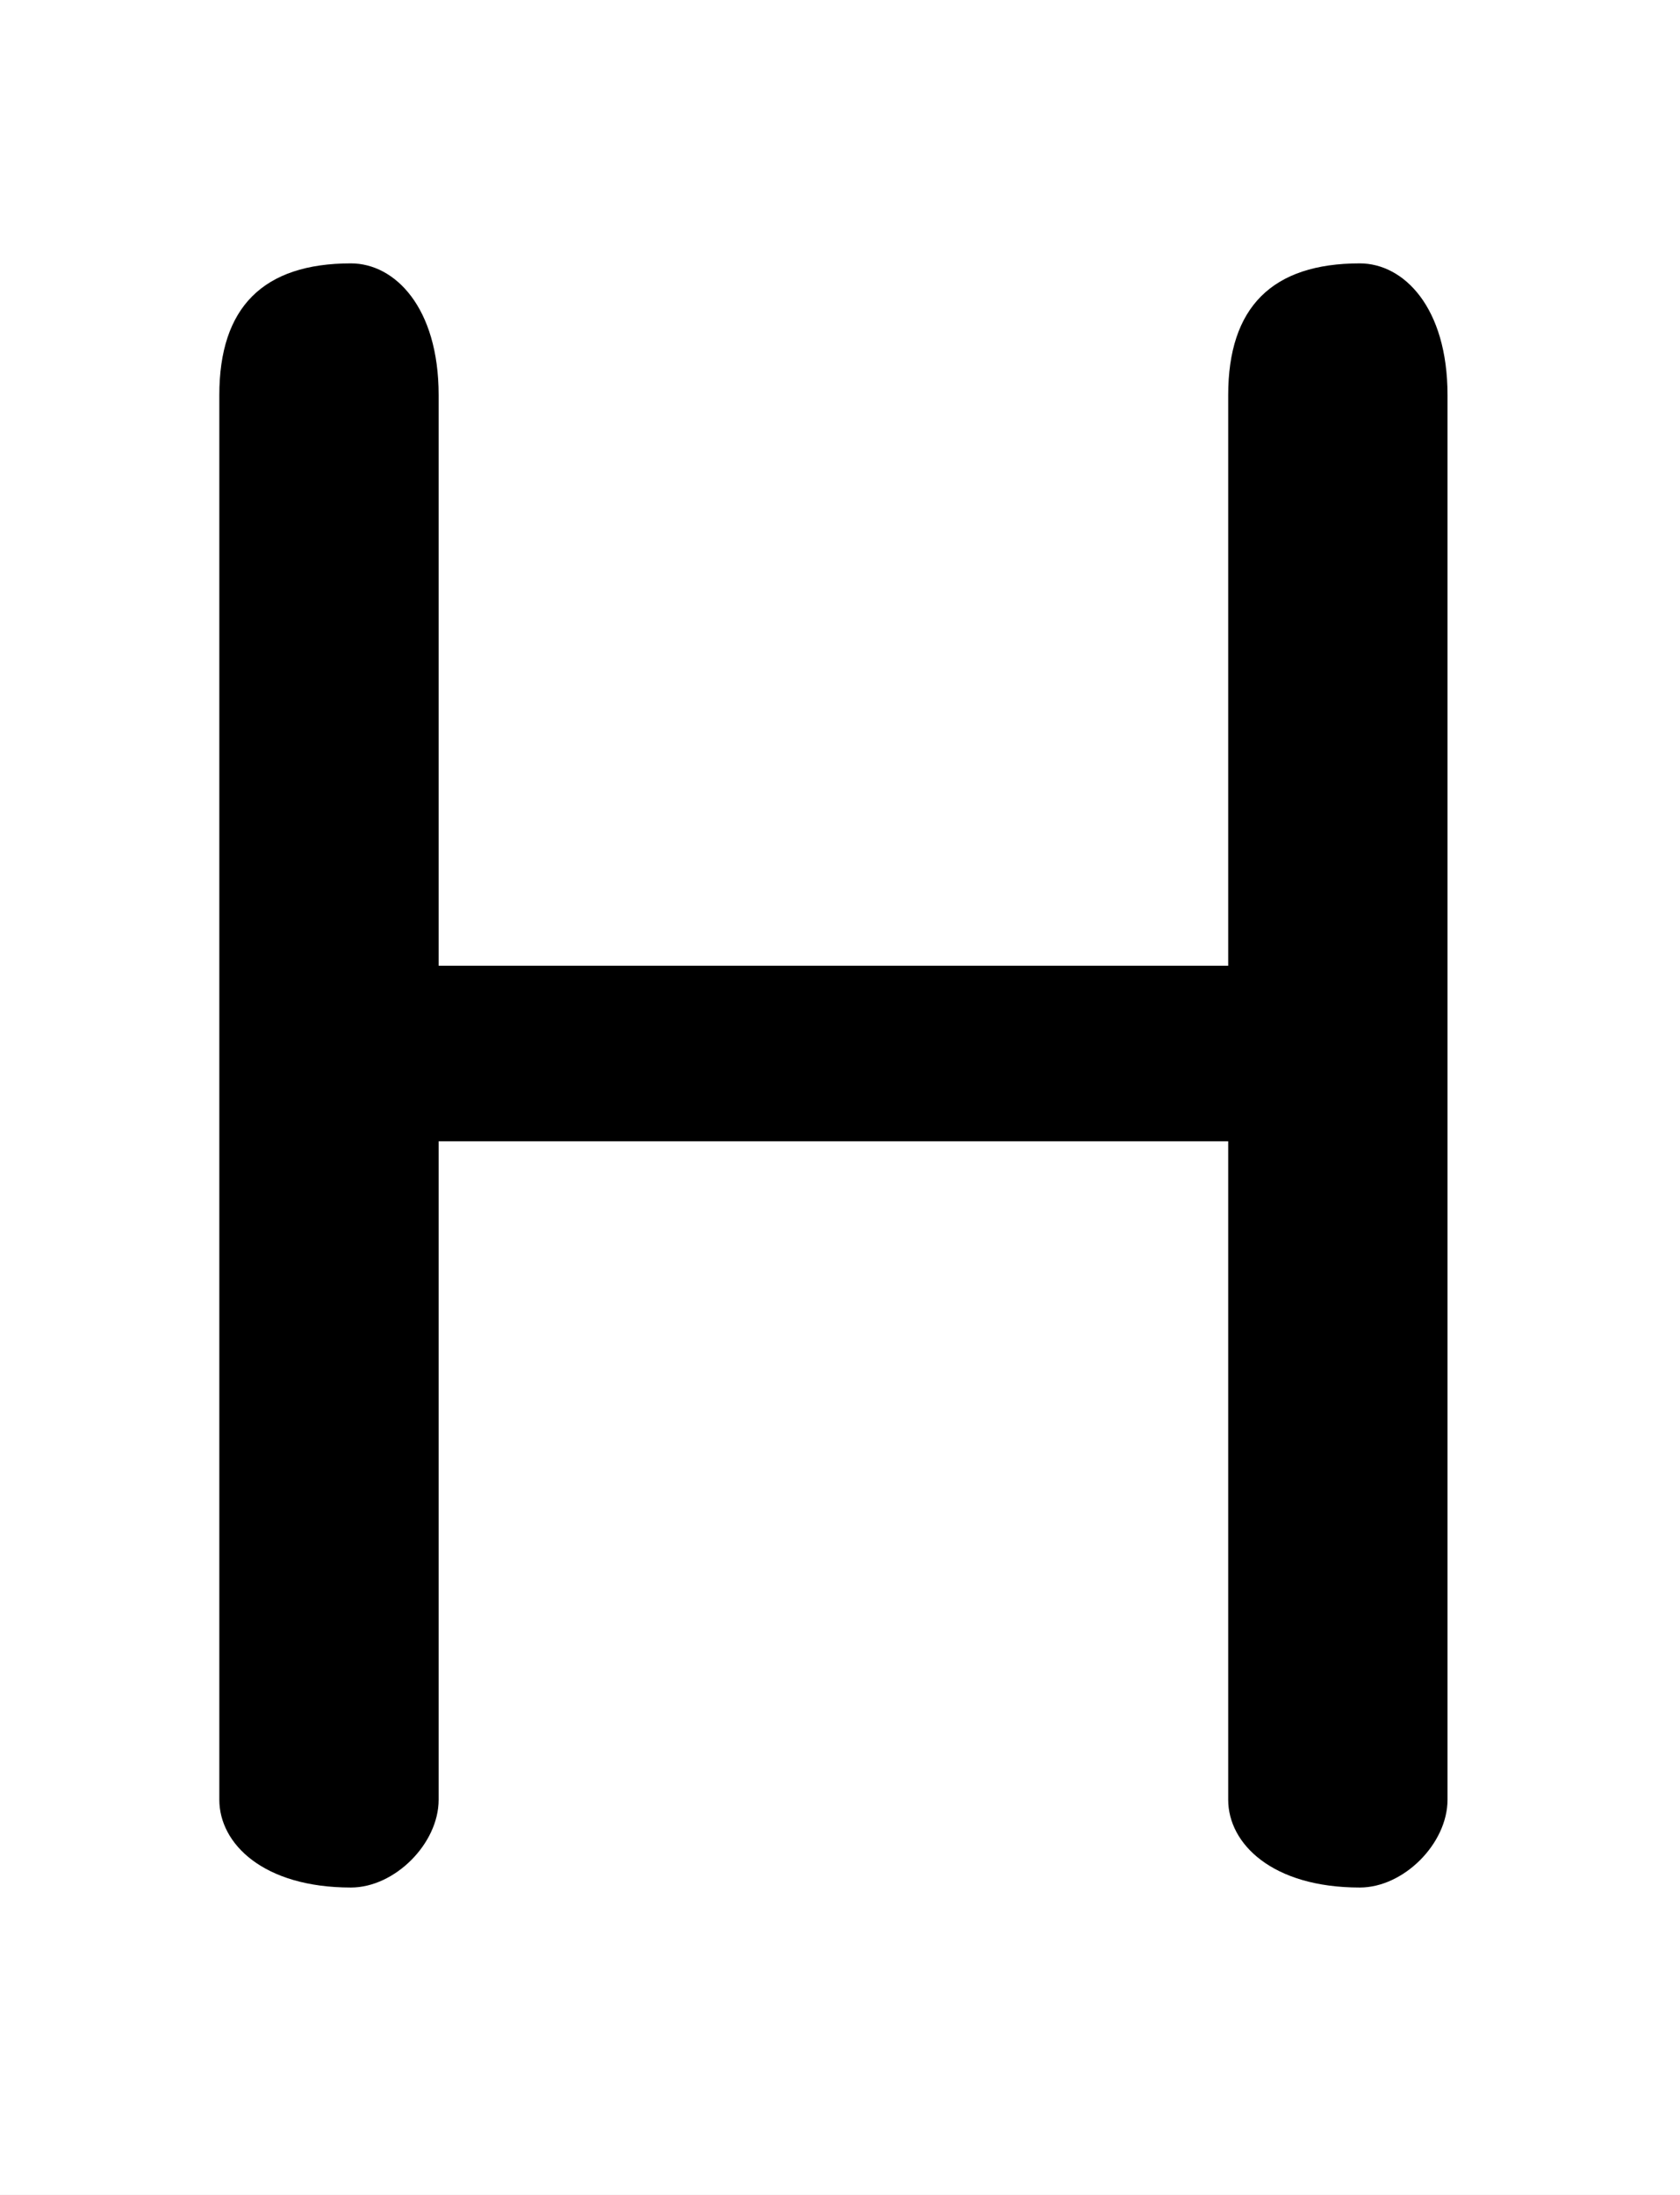 <svg xmlns="http://www.w3.org/2000/svg" viewBox="0 -44.0 38.3 50.0">
    <rect x="0" y="-44.0" width="38.3" height="50.0" fill="#808080" stroke="none"/>
    <g transform="scale(1, -1)">
        <!-- ボディの枠 -->
        <rect x="0" y="-6.0" width="38.3" height="50.0"
            stroke="white" fill="white"/>
        <!-- グリフ座標系の原点 -->
        <circle cx="0" cy="0" r="5" fill="white"/>
        <!-- グリフのアウトライン -->
        <g style="fill:black;stroke:#000000;stroke-width:0;stroke-linecap:round;stroke-linejoin:round;">
        <path d="M 28.0 18.0 L 28.0 3.0 C 28.0 2.0 29.0 1.0 31.0 1.0 C 32.0 1.0 33.0 2.0 33.0 3.0 L 33.0 35.0 C 33.0 37.0 32.0 38.0 31.0 38.0 C 29.0 38.0 28.0 37.0 28.0 35.0 L 28.0 22.0 L 10.0 22.0 L 10.0 35.0 C 10.0 37.0 9.0 38.0 8.0 38.0 C 6.0 38.0 5.0 37.0 5.0 35.0 L 5.0 3.0 C 5.0 2.0 6.0 1.0 8.0 1.0 C 9.0 1.0 10.0 2.0 10.0 3.0 L 10.0 18.0 Z"/>
    </g>
    </g>
</svg>
